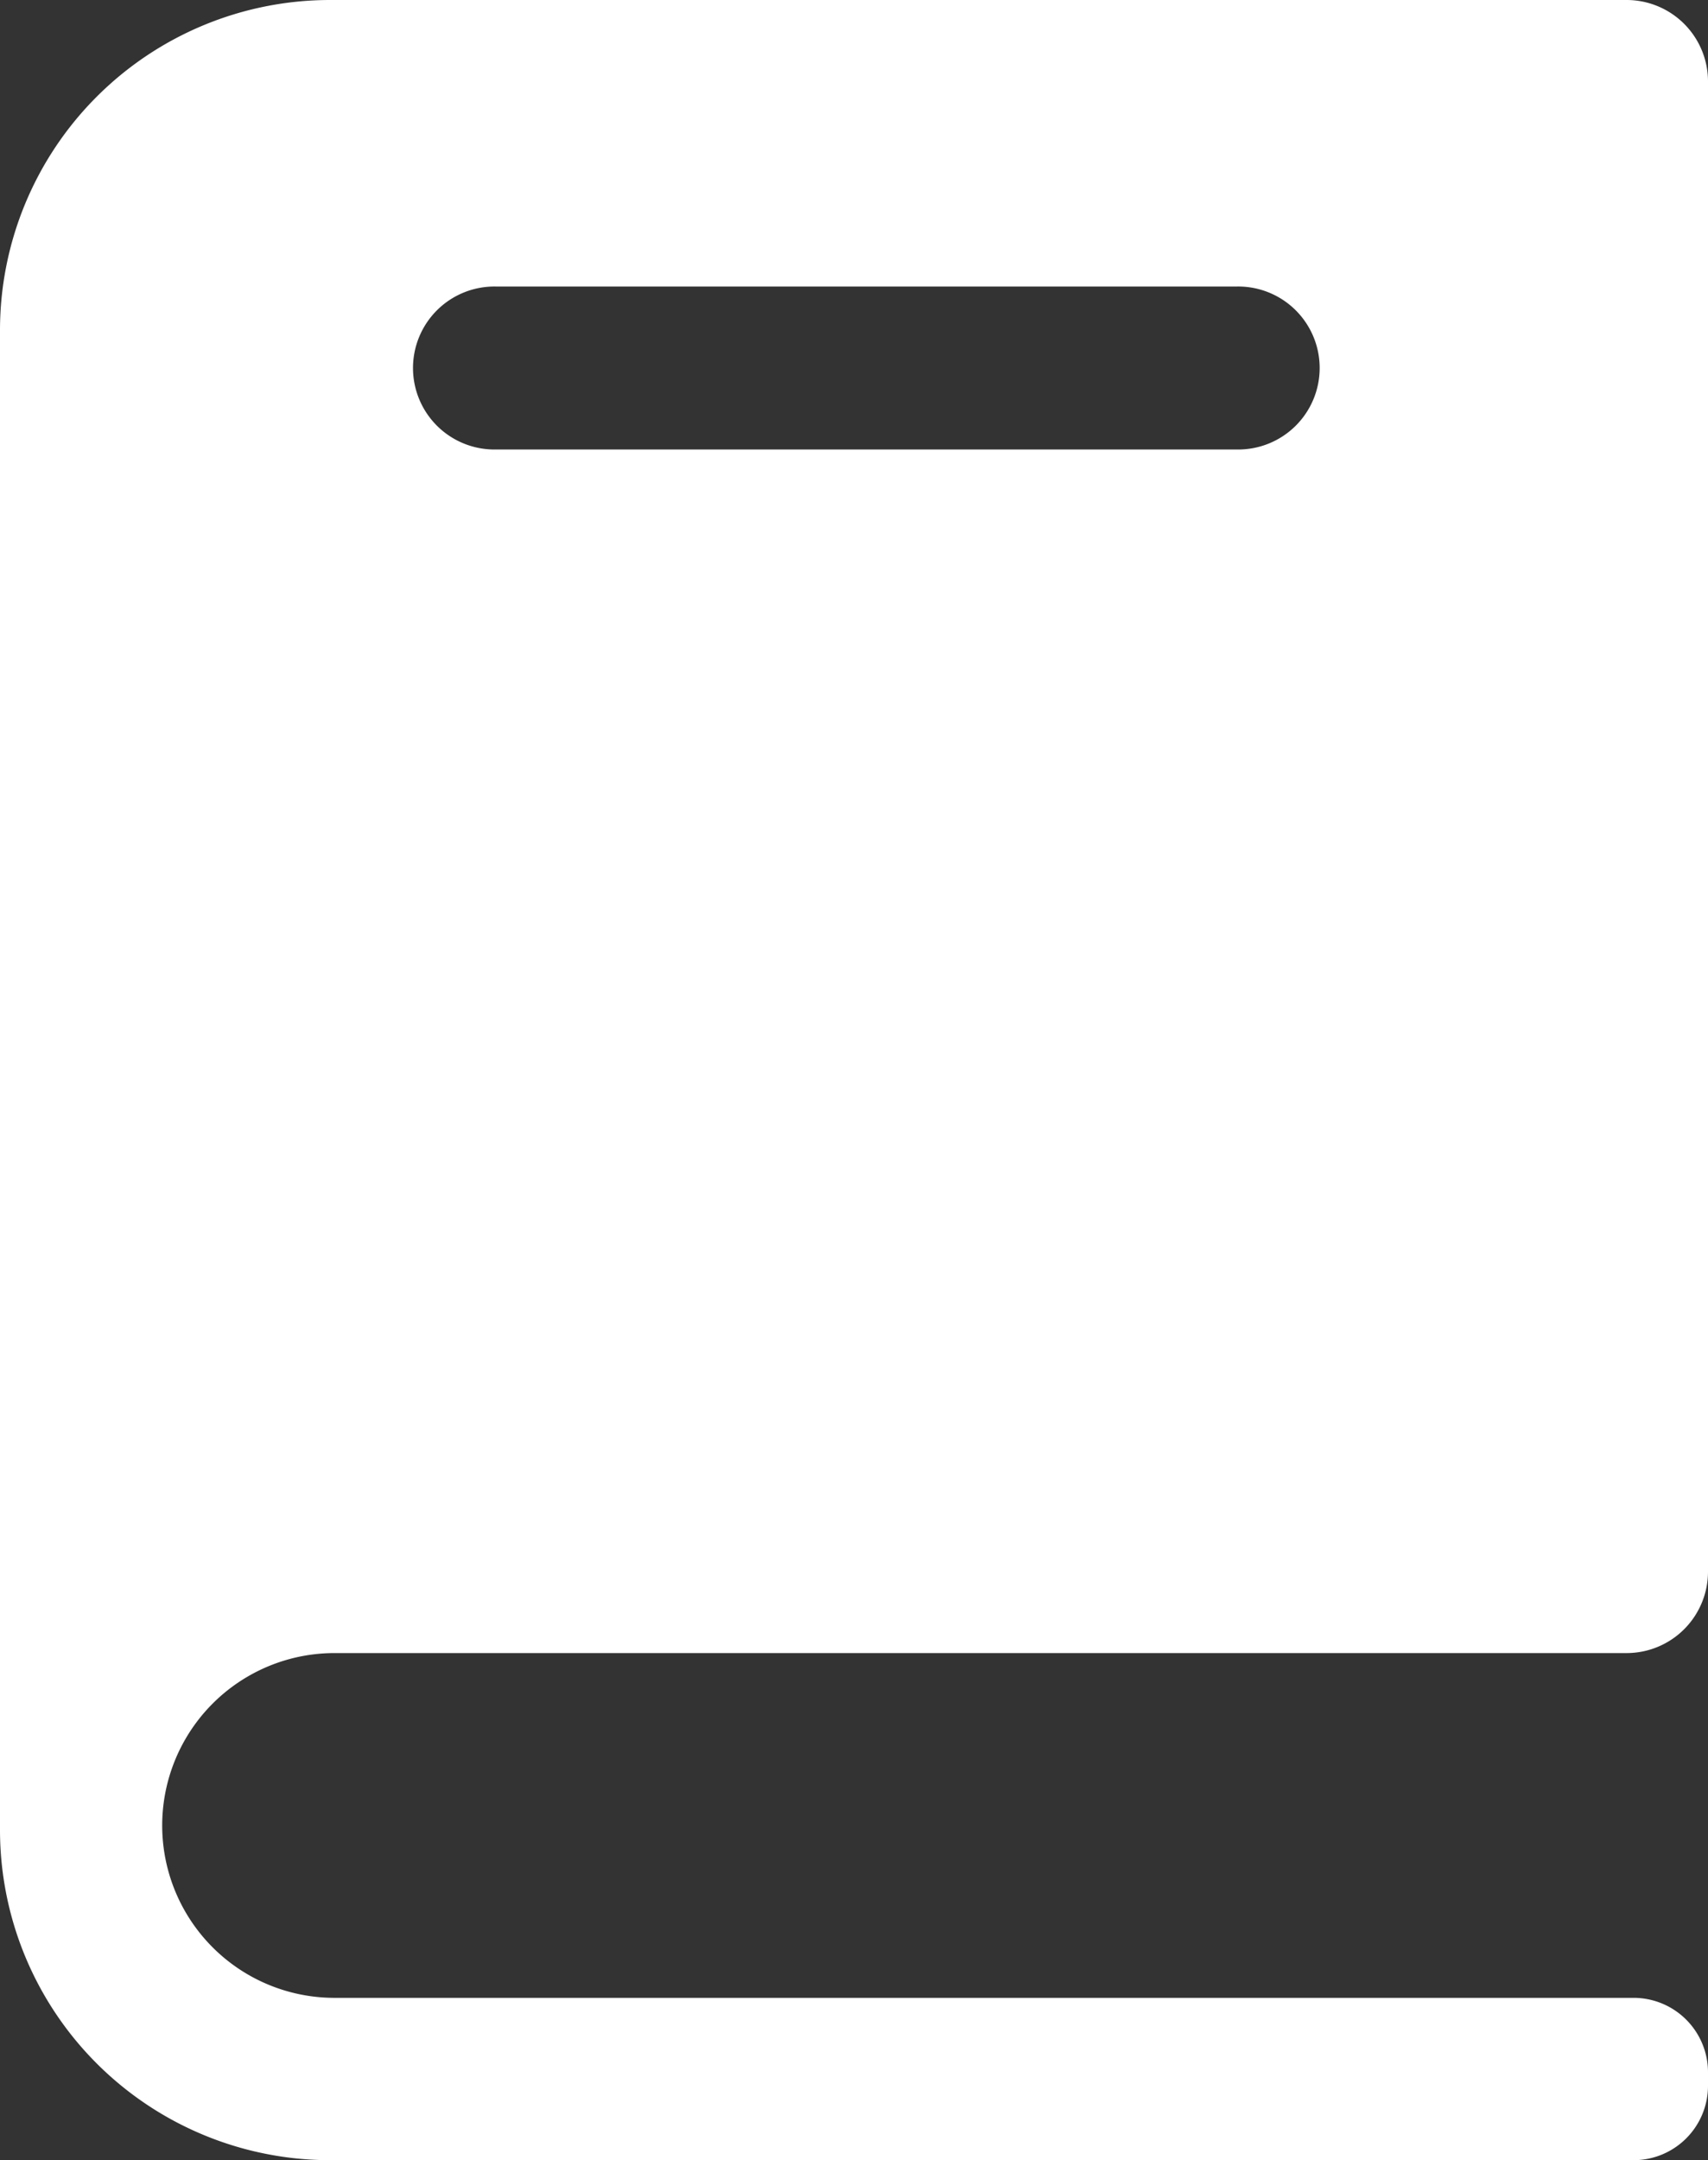 <svg id="2" data-name="dictionary" xmlns="http://www.w3.org/2000/svg" viewBox="0 0 382.88 484"><rect x="0" y="0" width="382.88" height="484" fill="#333333" stroke="none"/><defs><style>.cls-1{fill:#fff;}</style></defs><path class="cls-1" d="M75,370.38H364.62a18.25,18.25,0,0,0,18.26-18.25V18.26A18.25,18.25,0,0,0,364.62,0H74A74,74,0,0,0,0,74V410a74,74,0,0,0,74,74H366.2a16.68,16.68,0,0,0,16.68-16.68v-3a16.68,16.68,0,0,0-16.68-16.69H75A38.62,38.62,0,0,1,36.36,409h0A38.63,38.63,0,0,1,75,370.38ZM111.27,64.2H277.14a18.26,18.26,0,1,1,0,36.51H111.27a18.26,18.26,0,1,1,0-36.51Z"/></svg>